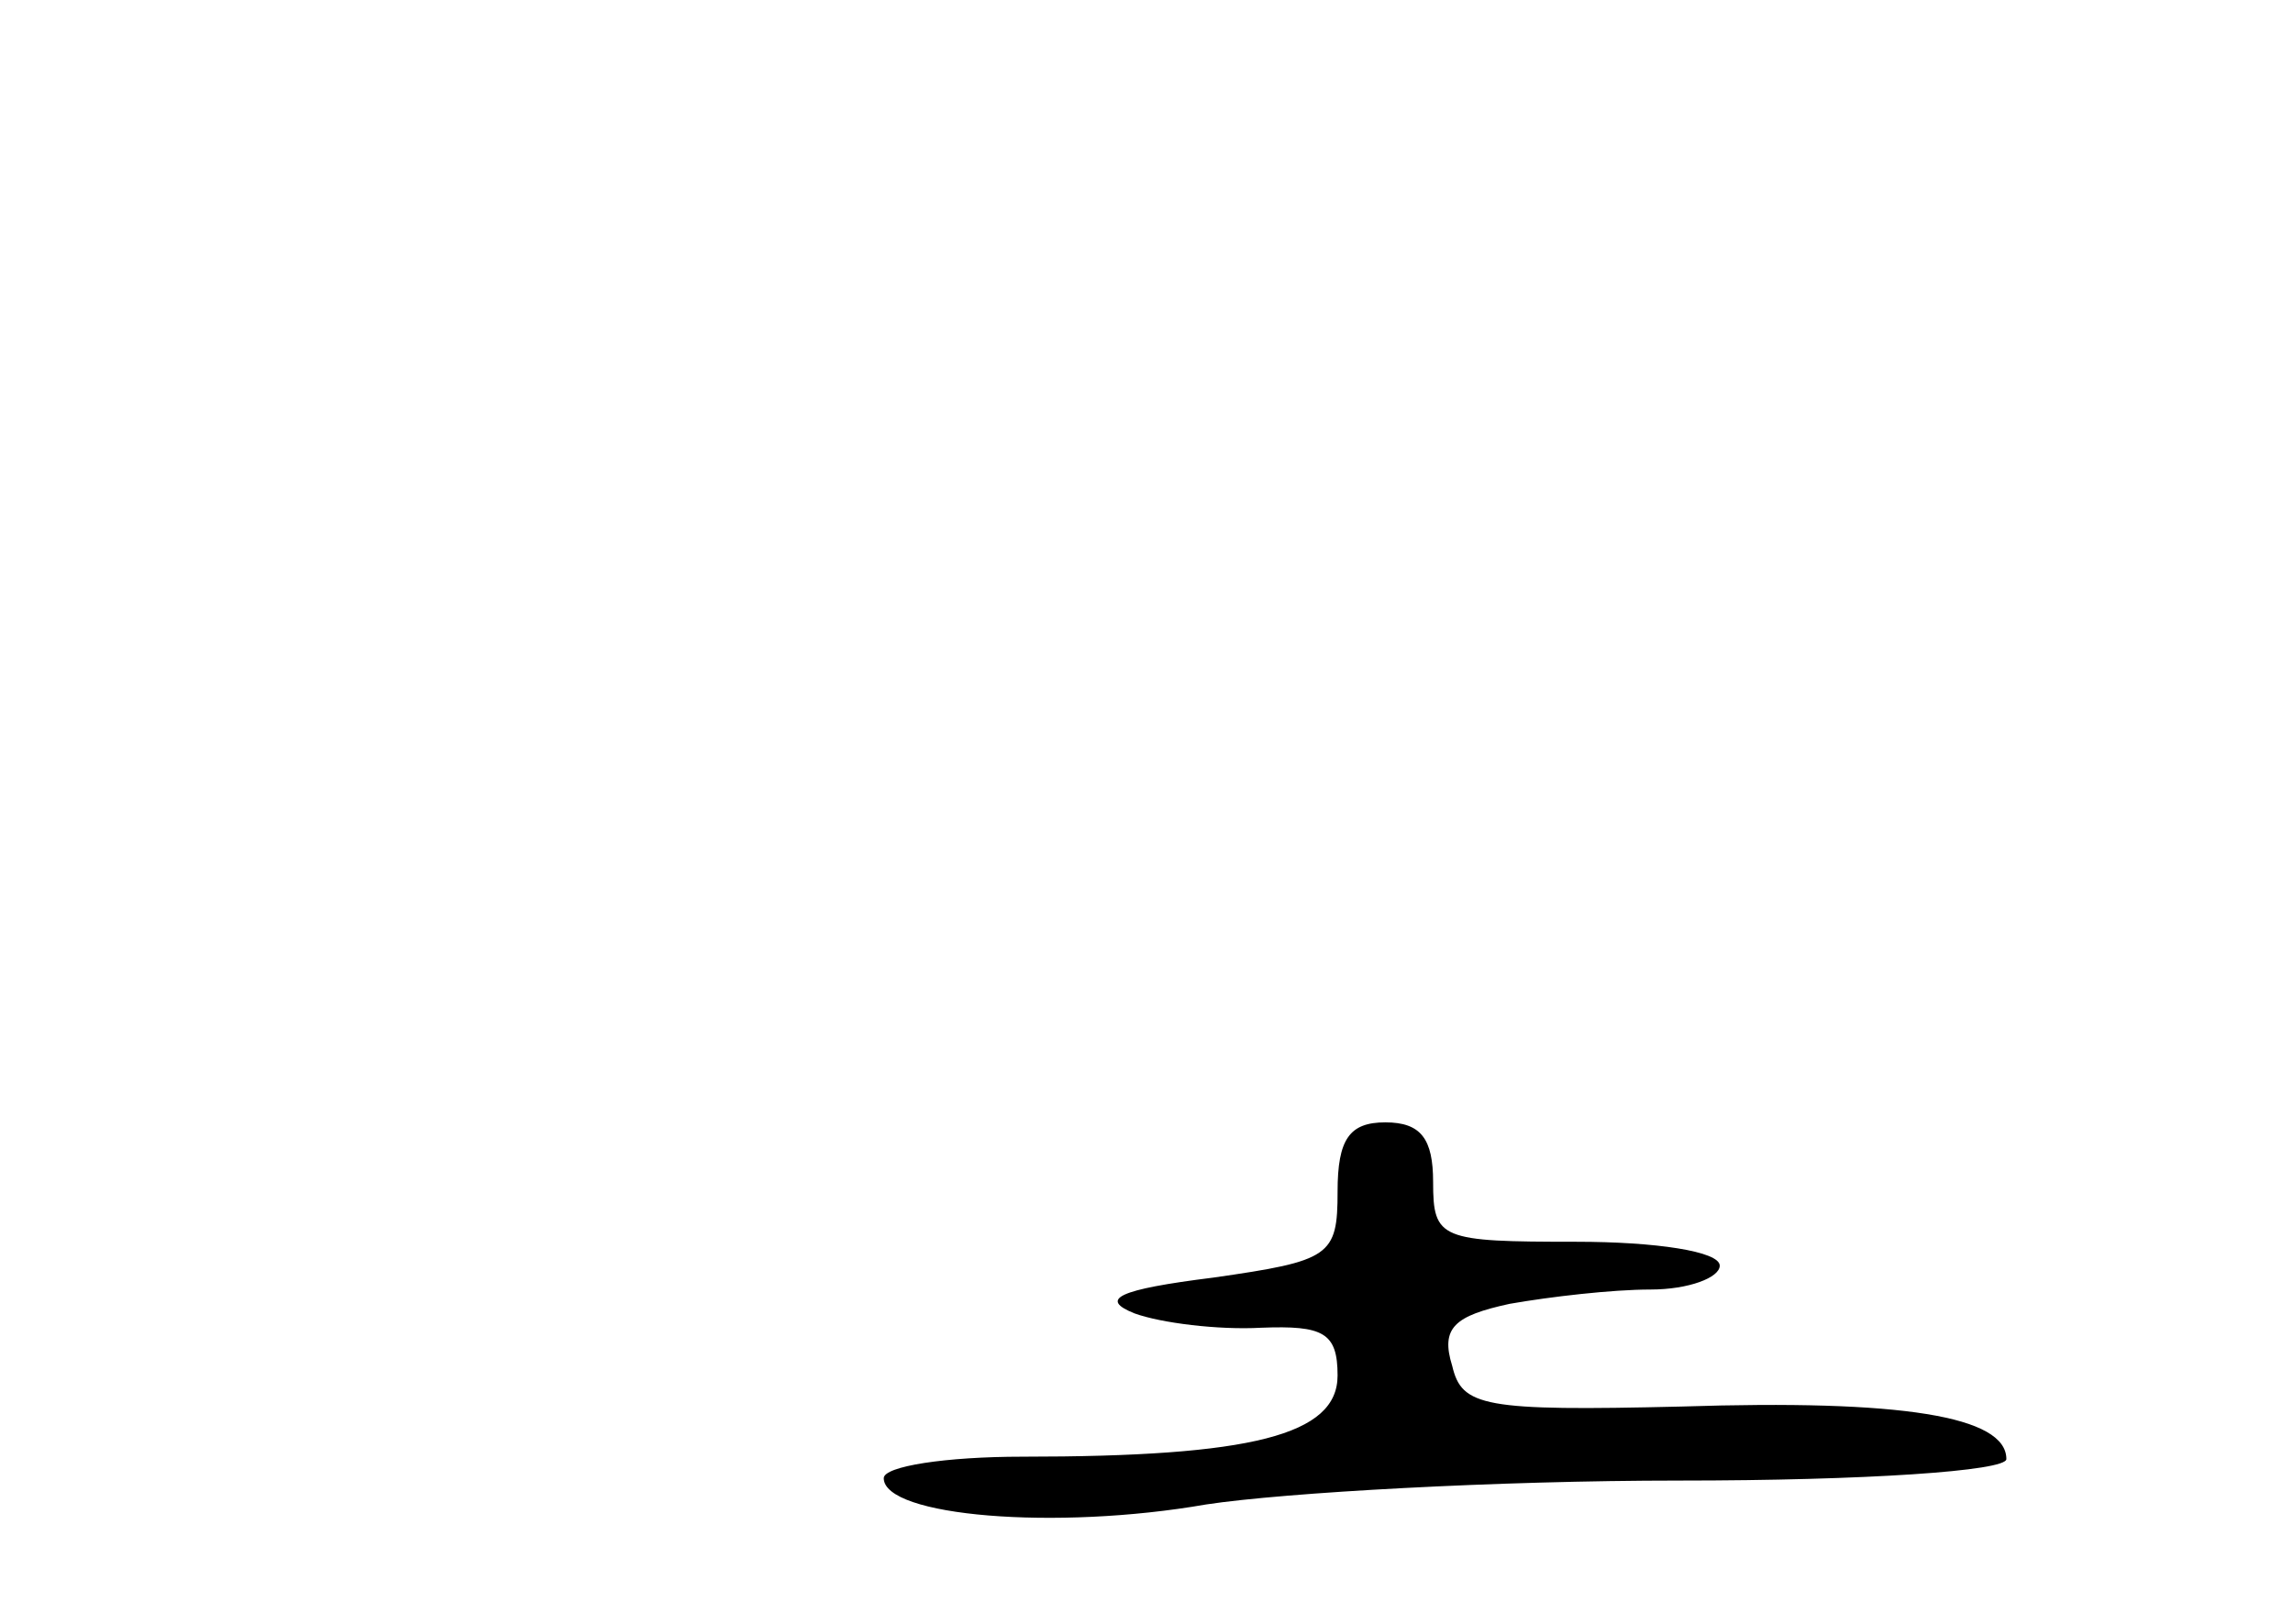 <?xml version="1.0" standalone="no"?>
<!DOCTYPE svg PUBLIC "-//W3C//DTD SVG 20010904//EN"
 "http://www.w3.org/TR/2001/REC-SVG-20010904/DTD/svg10.dtd">
<svg version="1.0" xmlns="http://www.w3.org/2000/svg"
 width="96pt" height="68pt" viewBox="0 0 96 68"
 preserveAspectRatio="xMidYMid meet">
<g transform="translate(0,68) scale(0.1,-0.1)"
fill="#000000" stroke="none">
<path d="M560 181 c0 -27 -3 -29 -52 -36 -40 -5 -48 -9 -33 -15 11 -4 35 -7
53 -6 26 1 32 -2 32 -20 0 -25 -36 -34 -132 -34 -32 0 -58 -4 -58 -9 0 -16 72
-22 135 -11 33 5 122 10 198 10 78 0 137 4 137 9 0 18 -44 25 -136 22 -83 -2
-92 0 -96 17 -5 16 1 21 24 26 17 3 43 6 59 6 16 0 29 5 29 10 0 6 -27 10 -60
10 -57 0 -60 1 -60 25 0 18 -5 25 -20 25 -15 0 -20 -7 -20 -29z"/>
</g>
</svg>
